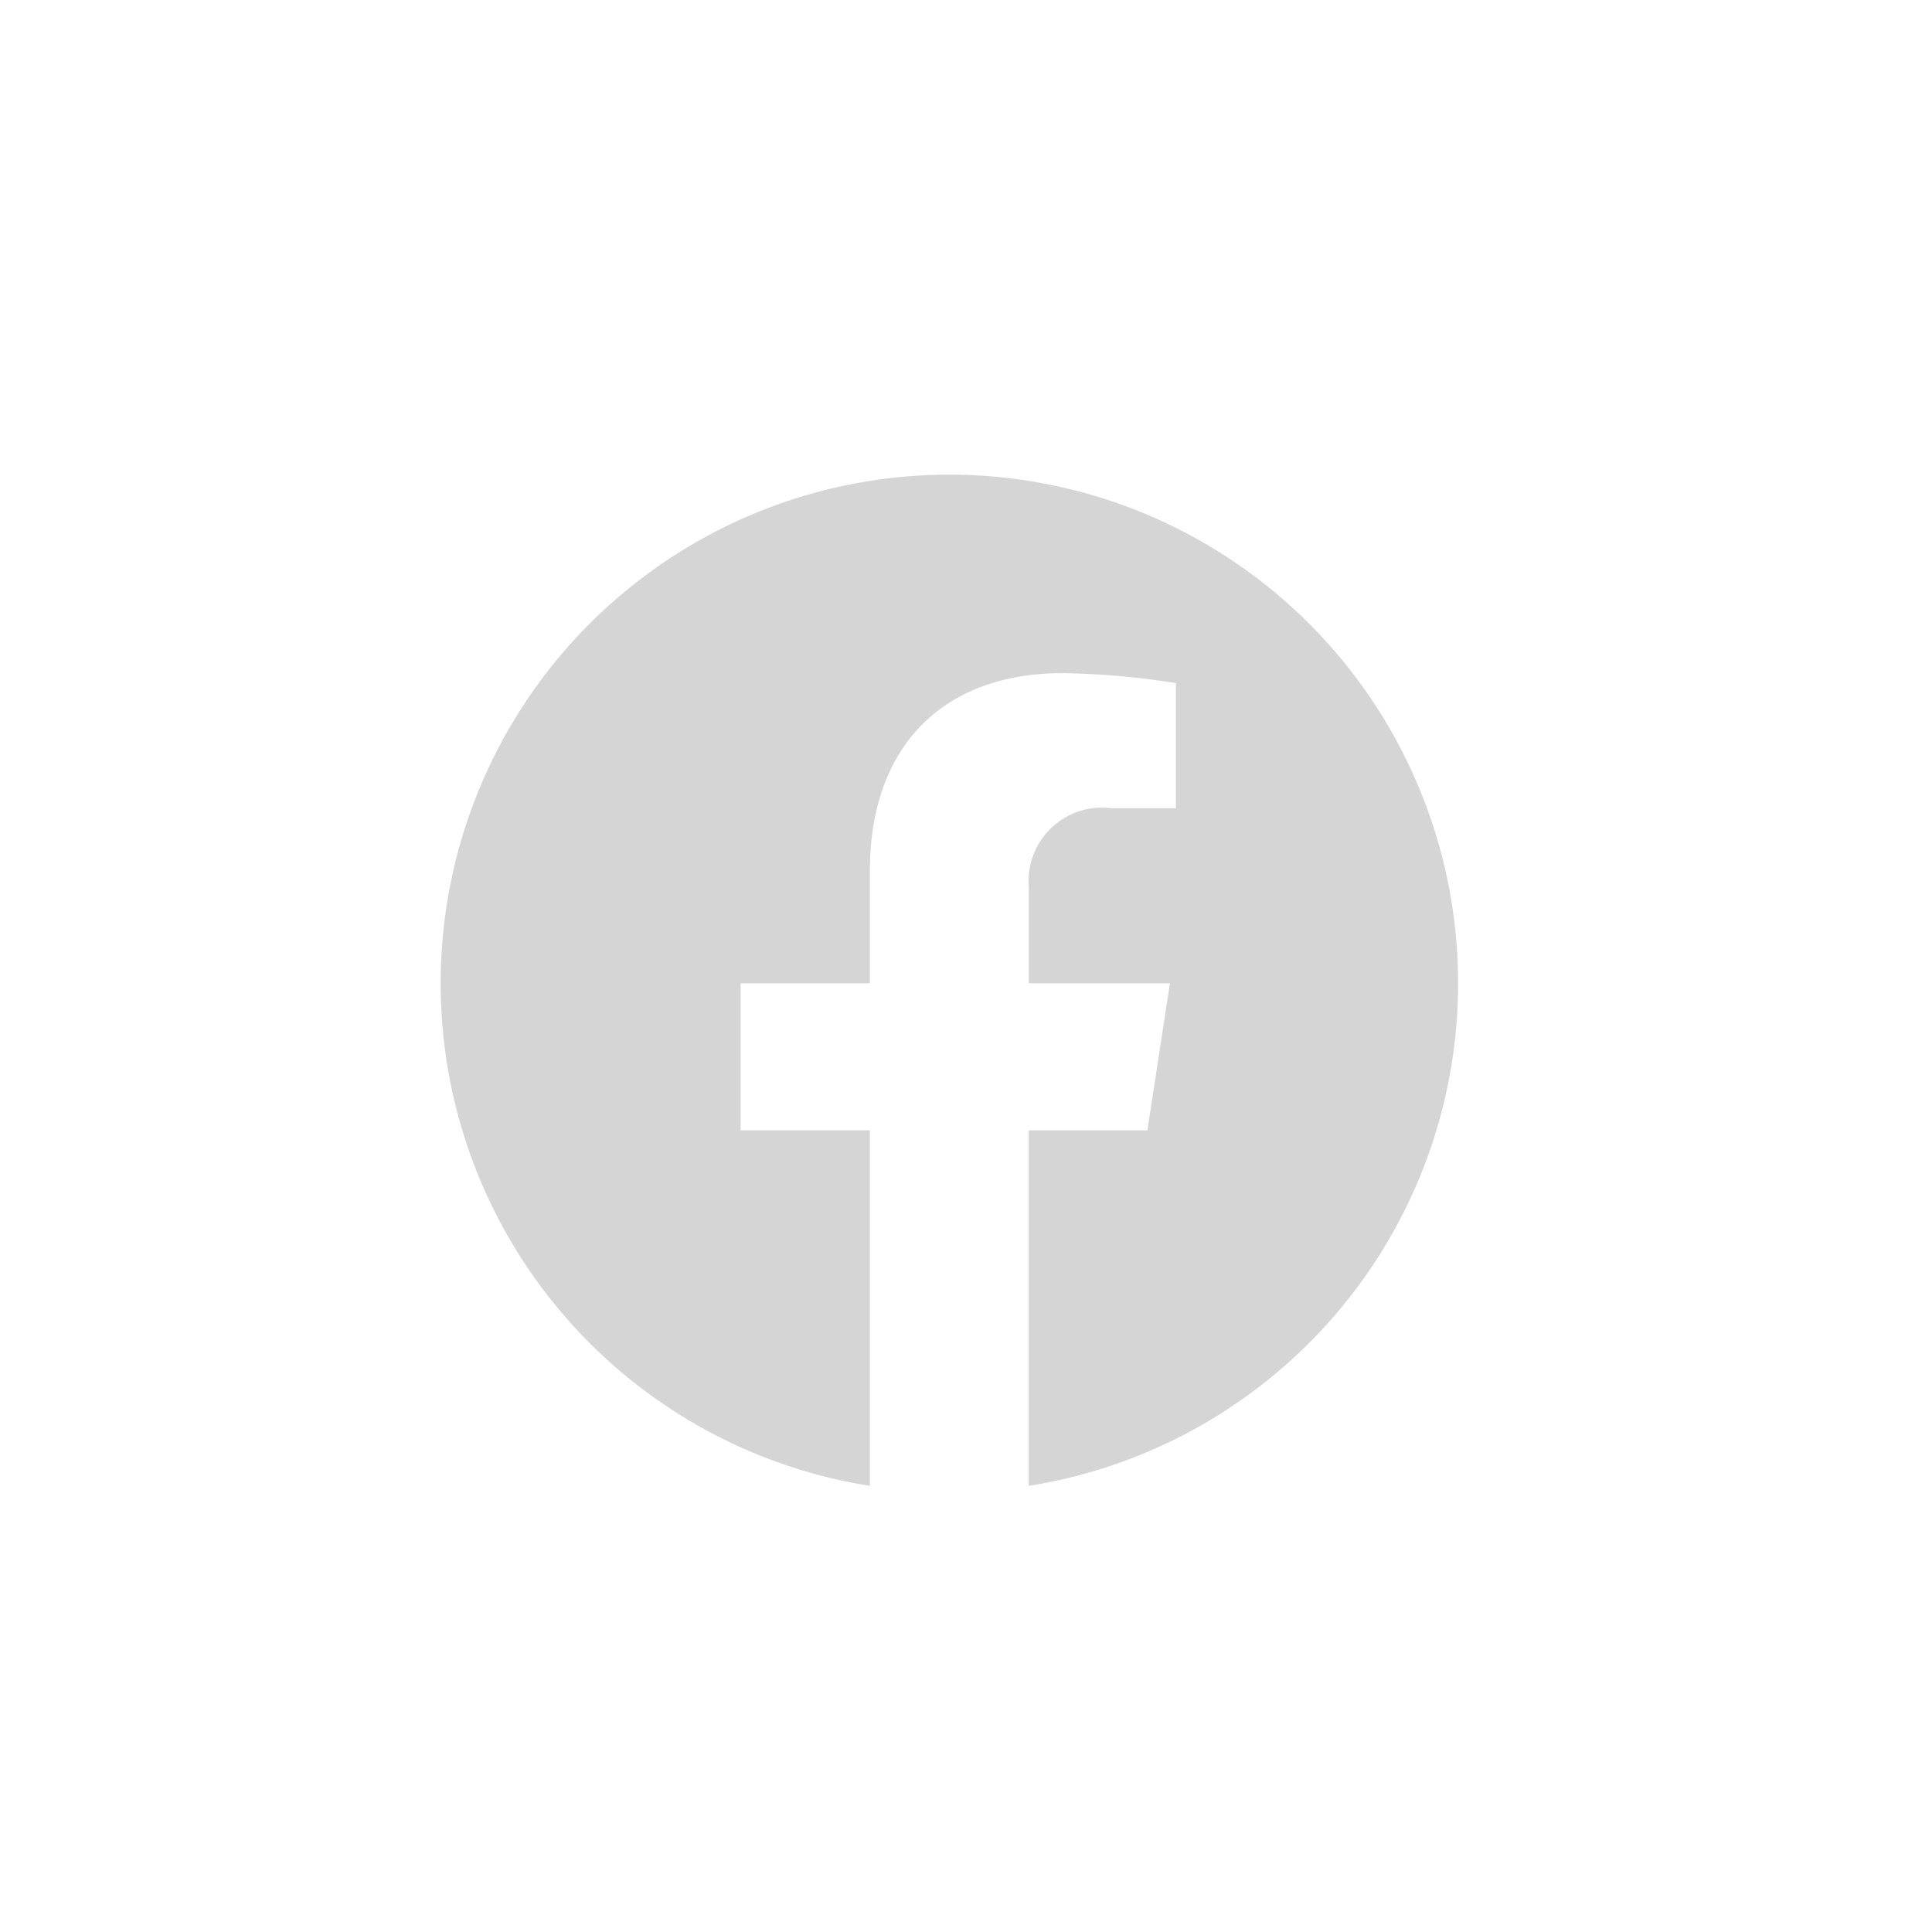 <svg id="Componente_70_1" data-name="Componente 70 – 1" xmlns="http://www.w3.org/2000/svg" width="57" height="57" viewBox="0 0 57 57">
  <rect id="Retângulo_98" data-name="Retângulo 98" width="57" height="57" fill="#0062ff" opacity="0"/>
  <path id="facebook-brands" d="M38.019,23.01A15.009,15.009,0,1,0,20.664,37.837V27.348H16.851V23.01h3.813V19.7c0-3.761,2.239-5.839,5.669-5.839a23.1,23.1,0,0,1,3.36.293v3.692H27.8a2.169,2.169,0,0,0-2.446,2.344V23.01h4.163l-.666,4.339h-3.5V37.837A15.015,15.015,0,0,0,38.019,23.01Z" transform="translate(5 6)" fill="#d5d5d5"/>
</svg>
